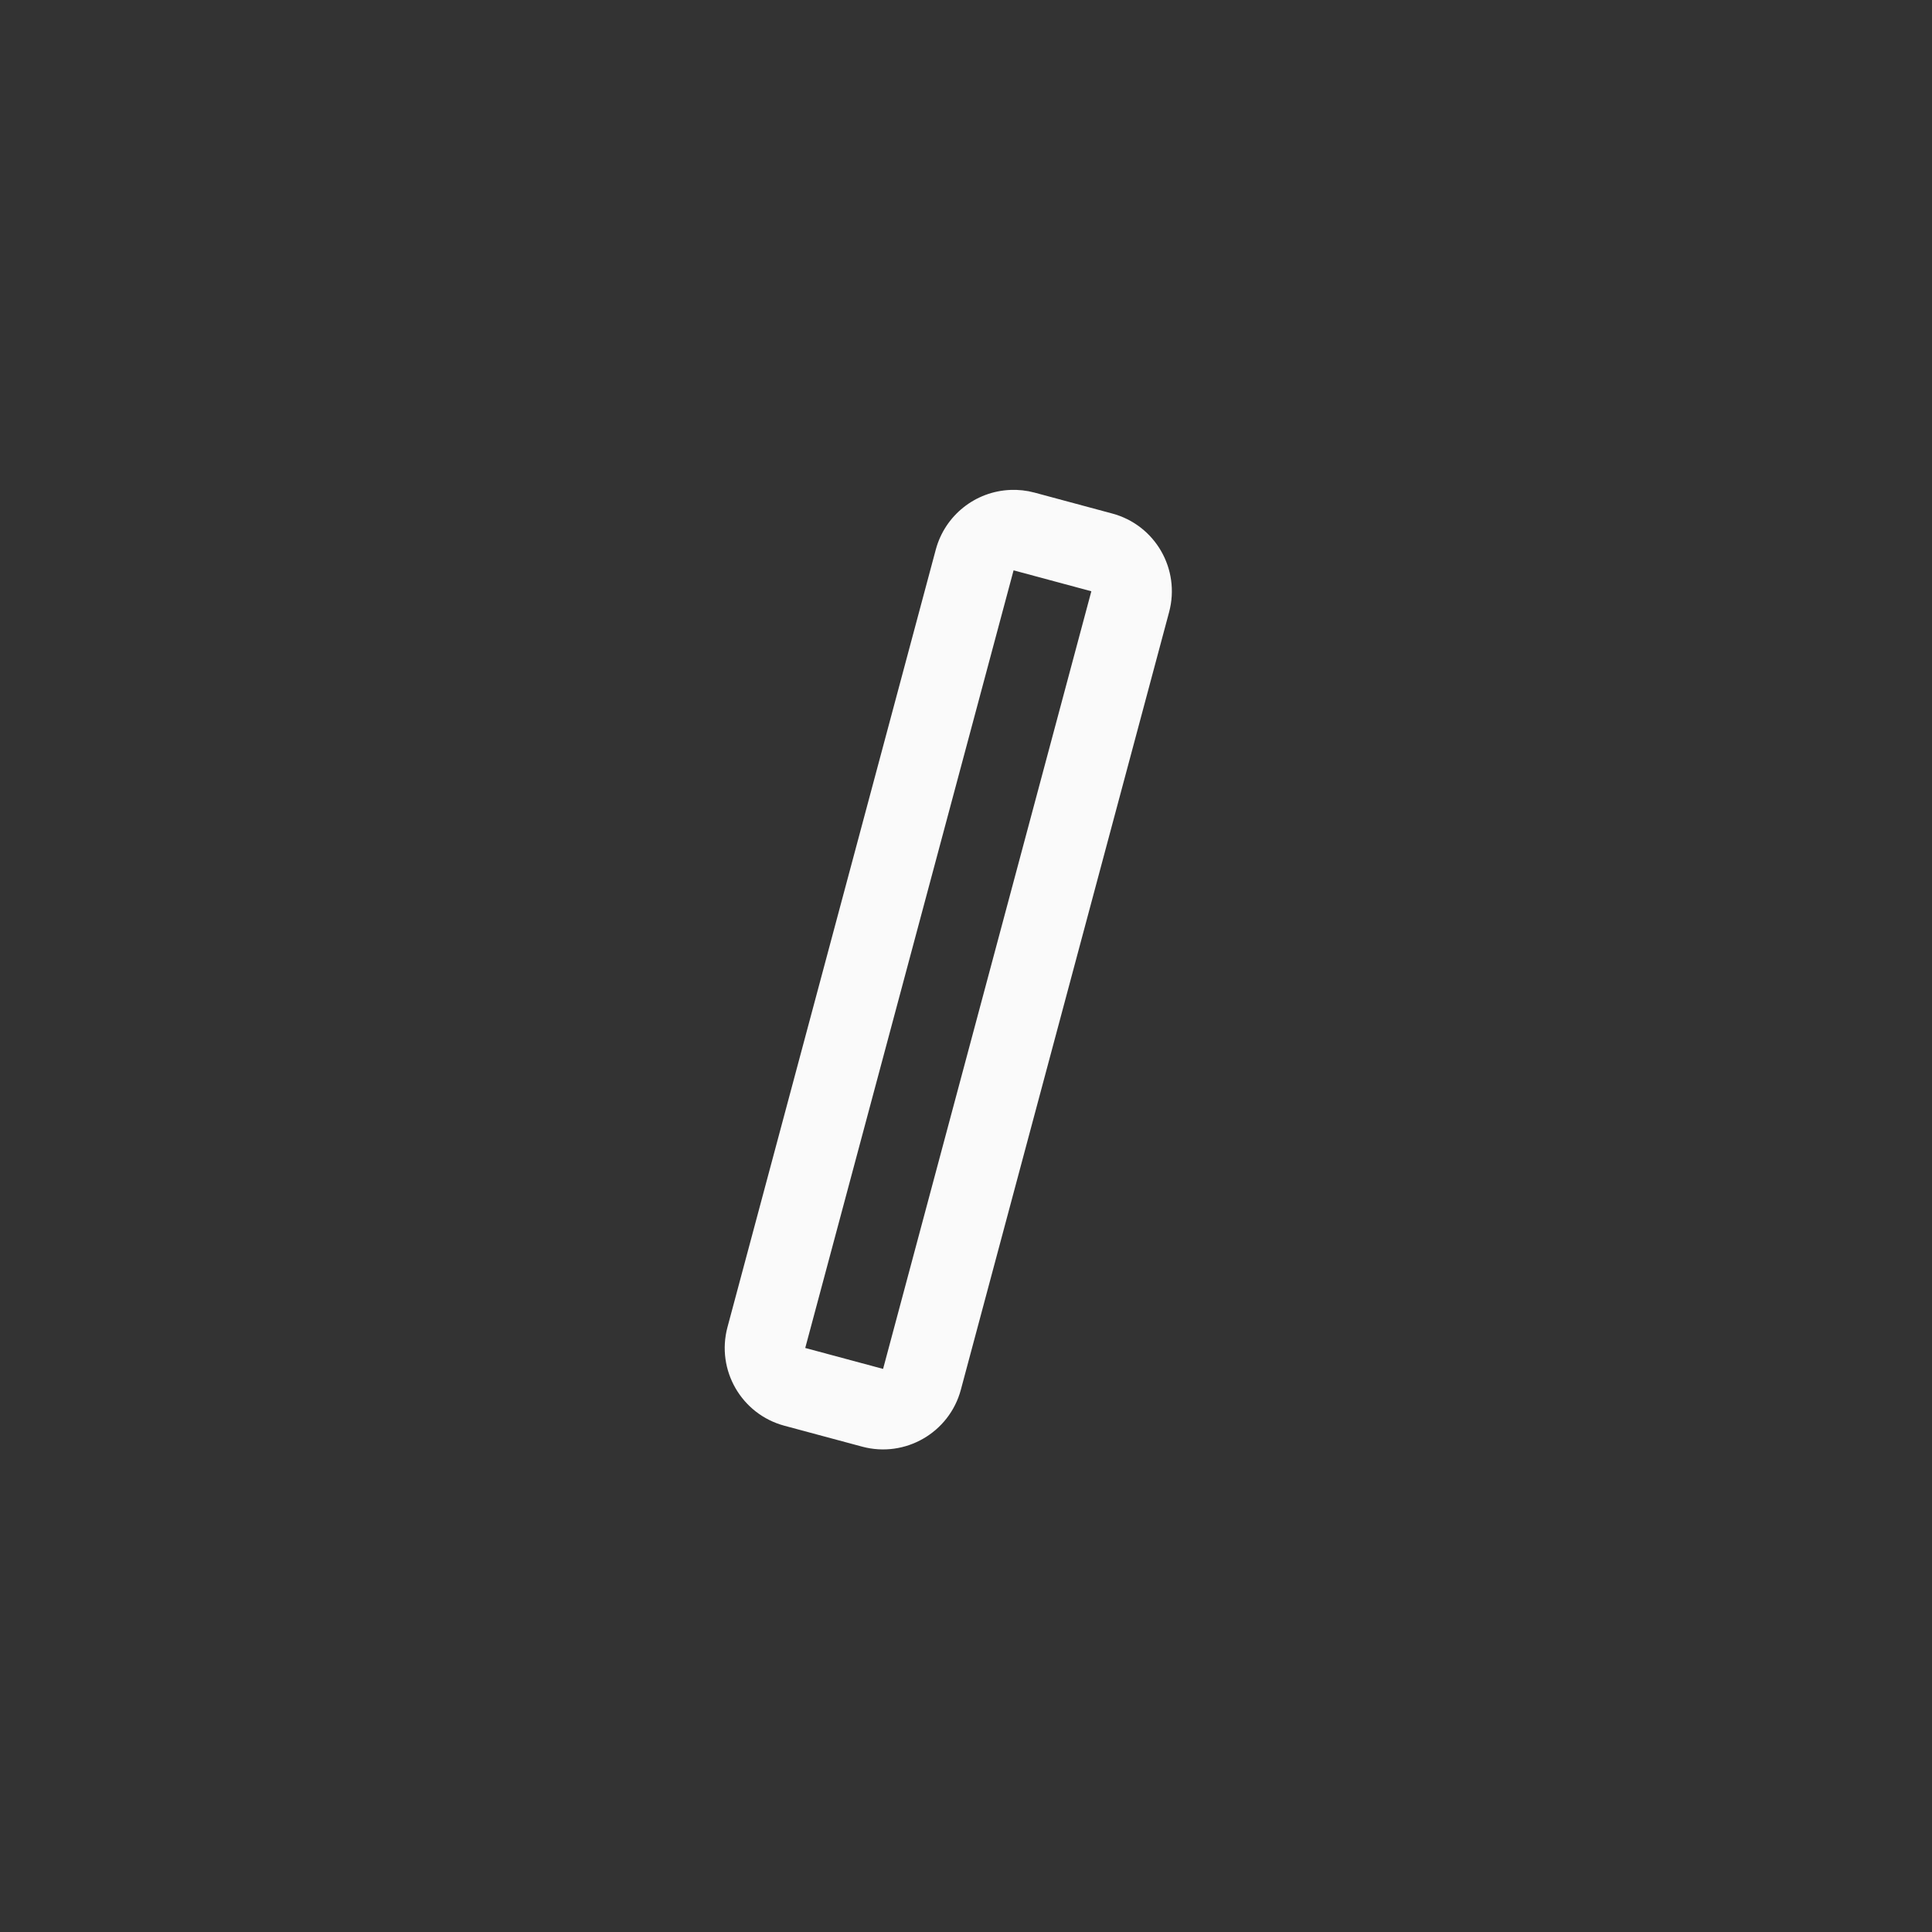 <svg xmlns="http://www.w3.org/2000/svg" width="24" height="24" viewBox="0 0 24 24">
  <rect x="0" y="0" width="24" height="24" fill="#333333" stroke="none"/>
  <path fill="#fafafa" d="M10.003,16.745 L10.97,17.005 L13.557,7.345 L12.591,7.085 L10.003,16.745 Z M12.553,6.086 C12.653,6.082 12.753,6.093 12.85,6.119 L13.816,6.379 C14.35,6.522 14.666,7.07 14.523,7.604 L11.936,17.264 C11.793,17.797 11.244,18.114 10.711,17.971 L9.744,17.711 C9.211,17.568 8.894,17.02 9.037,16.486 L11.625,6.826 C11.739,6.403 12.115,6.103 12.553,6.086 Z"/>
</svg>
